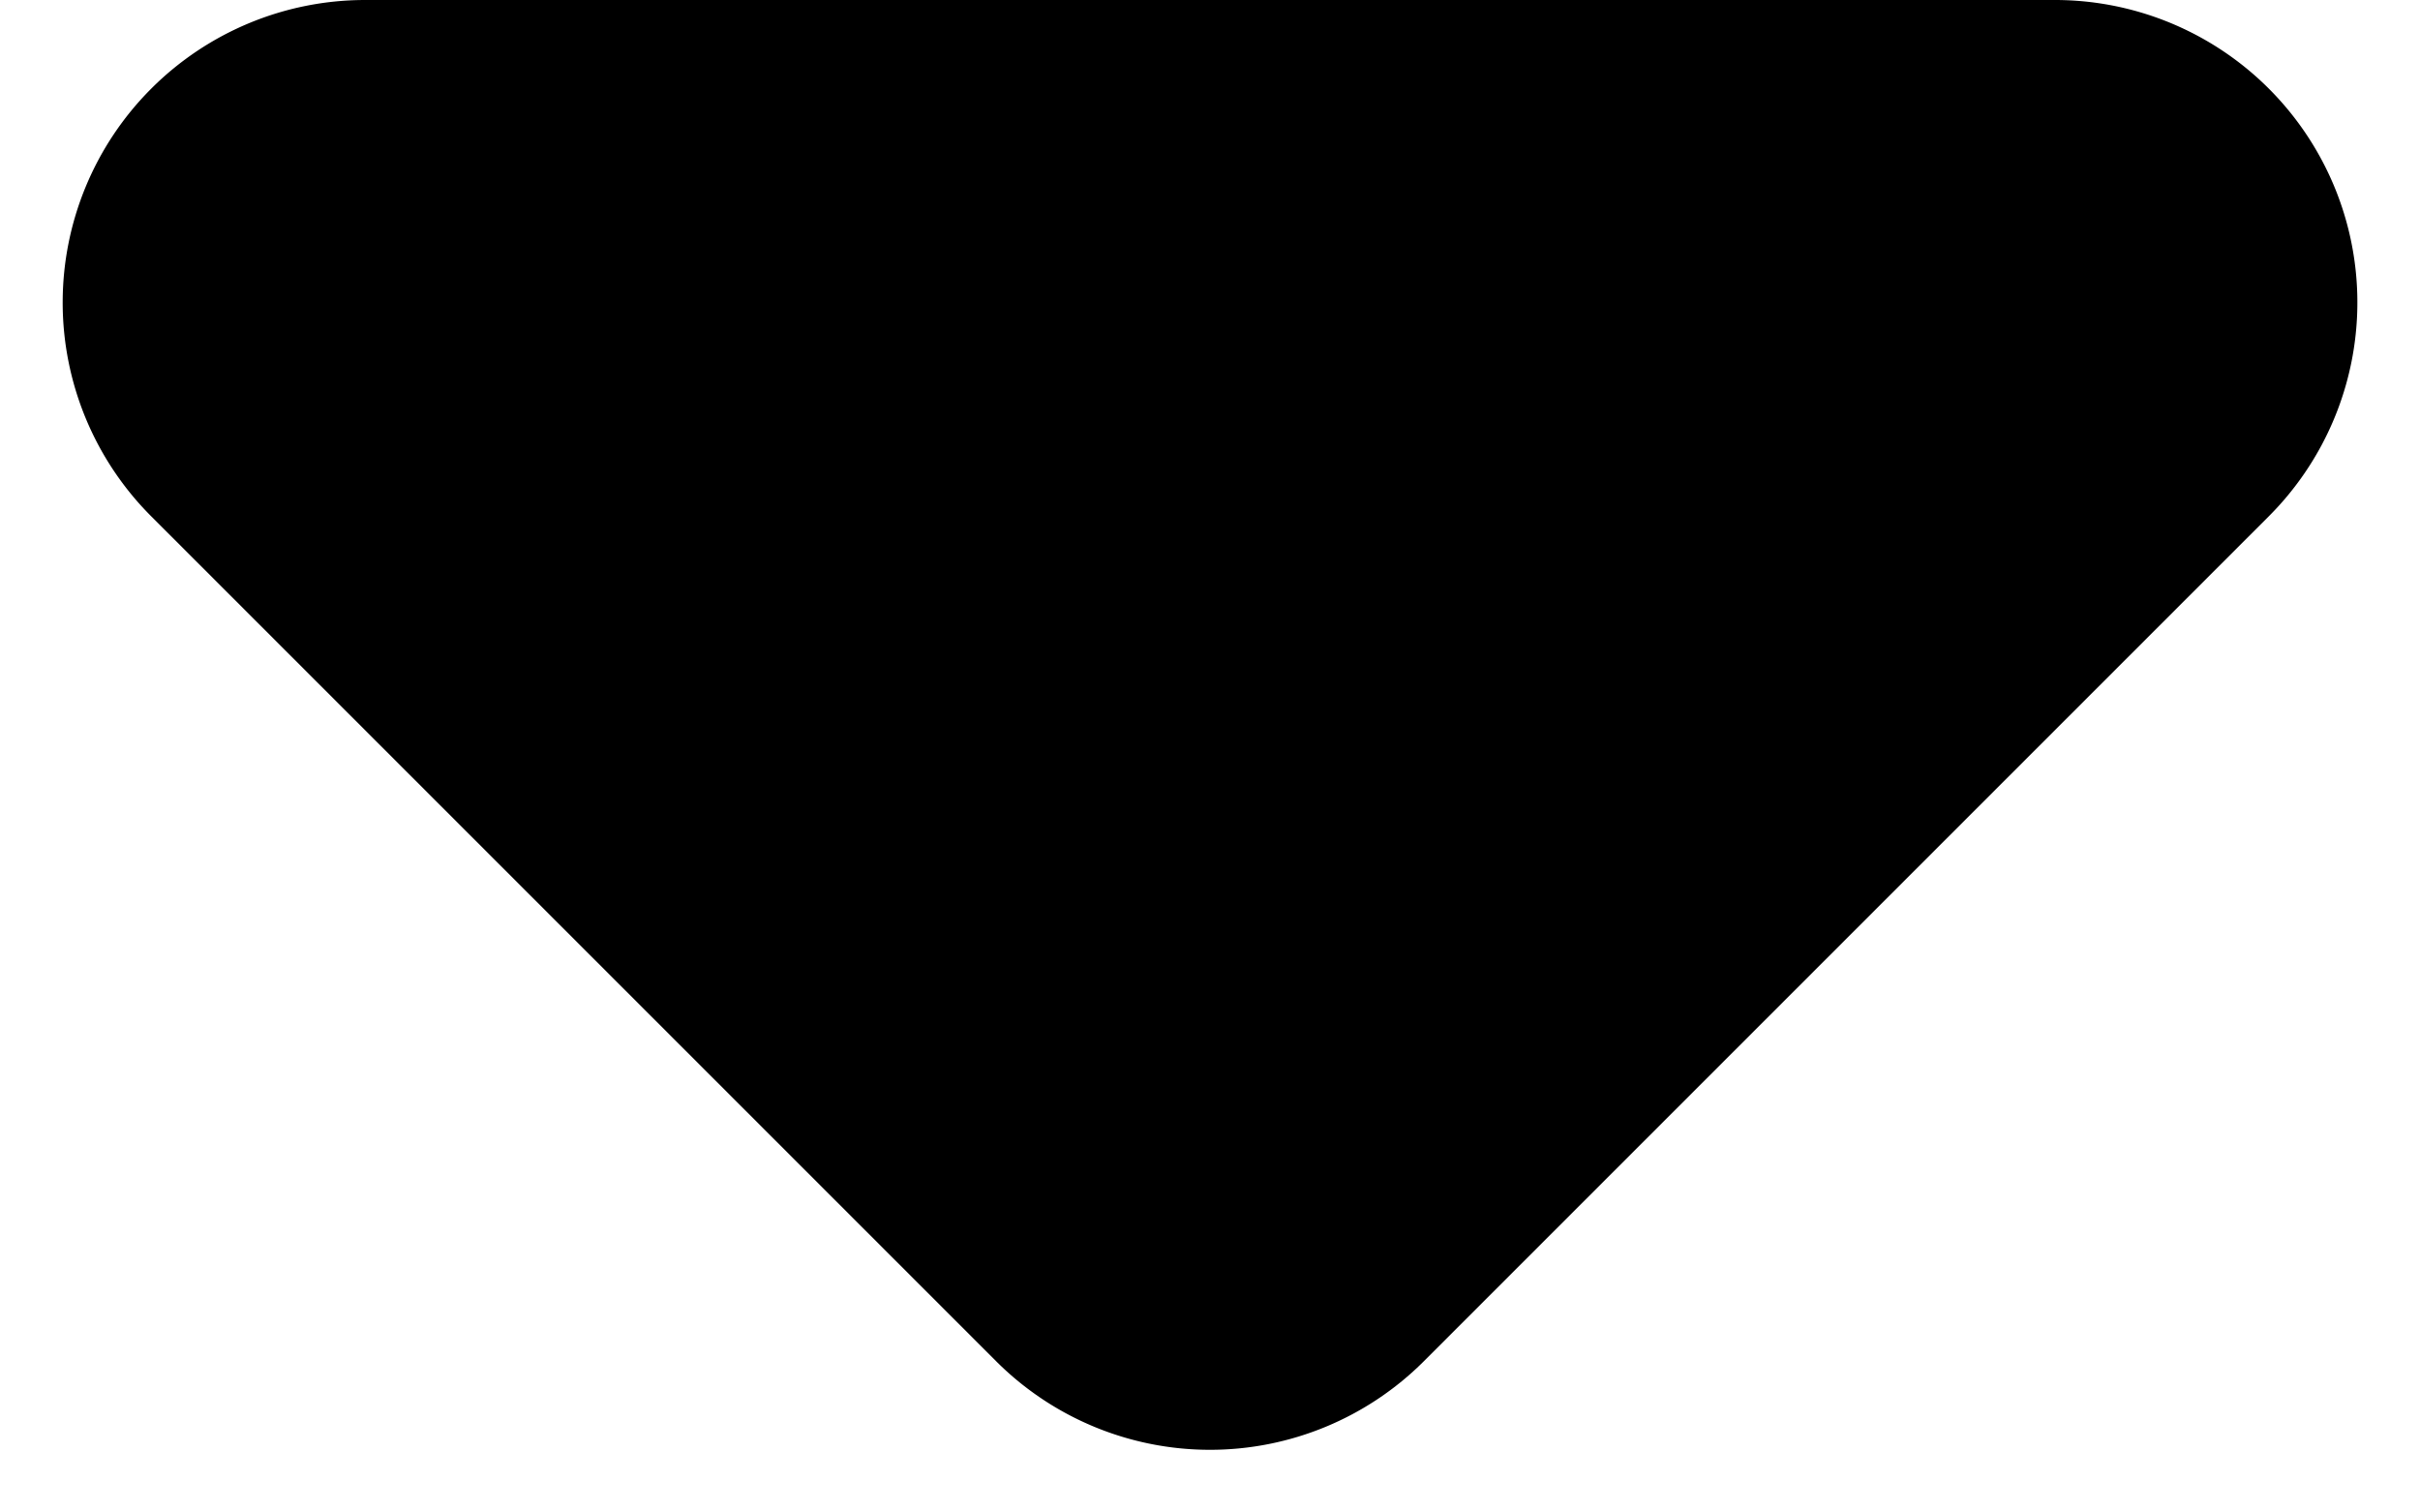 <svg
class="w-[14px] h-[14px] text-primary-800 dark:text-white"
aria-hidden="true"
xmlns="http://www.w3.org/2000/svg"
fill="currentColor"
viewBox="0 0 16 10"
>
<path d="M15.434 1.235A2 2 0 0 0 13.586 0H2.414A2 2 0 0 0 1 3.414L6.586 9a2 2 0 0 0 2.828 0L15 3.414a2 2 0 0 0 .434-2.179Z" />
</svg>